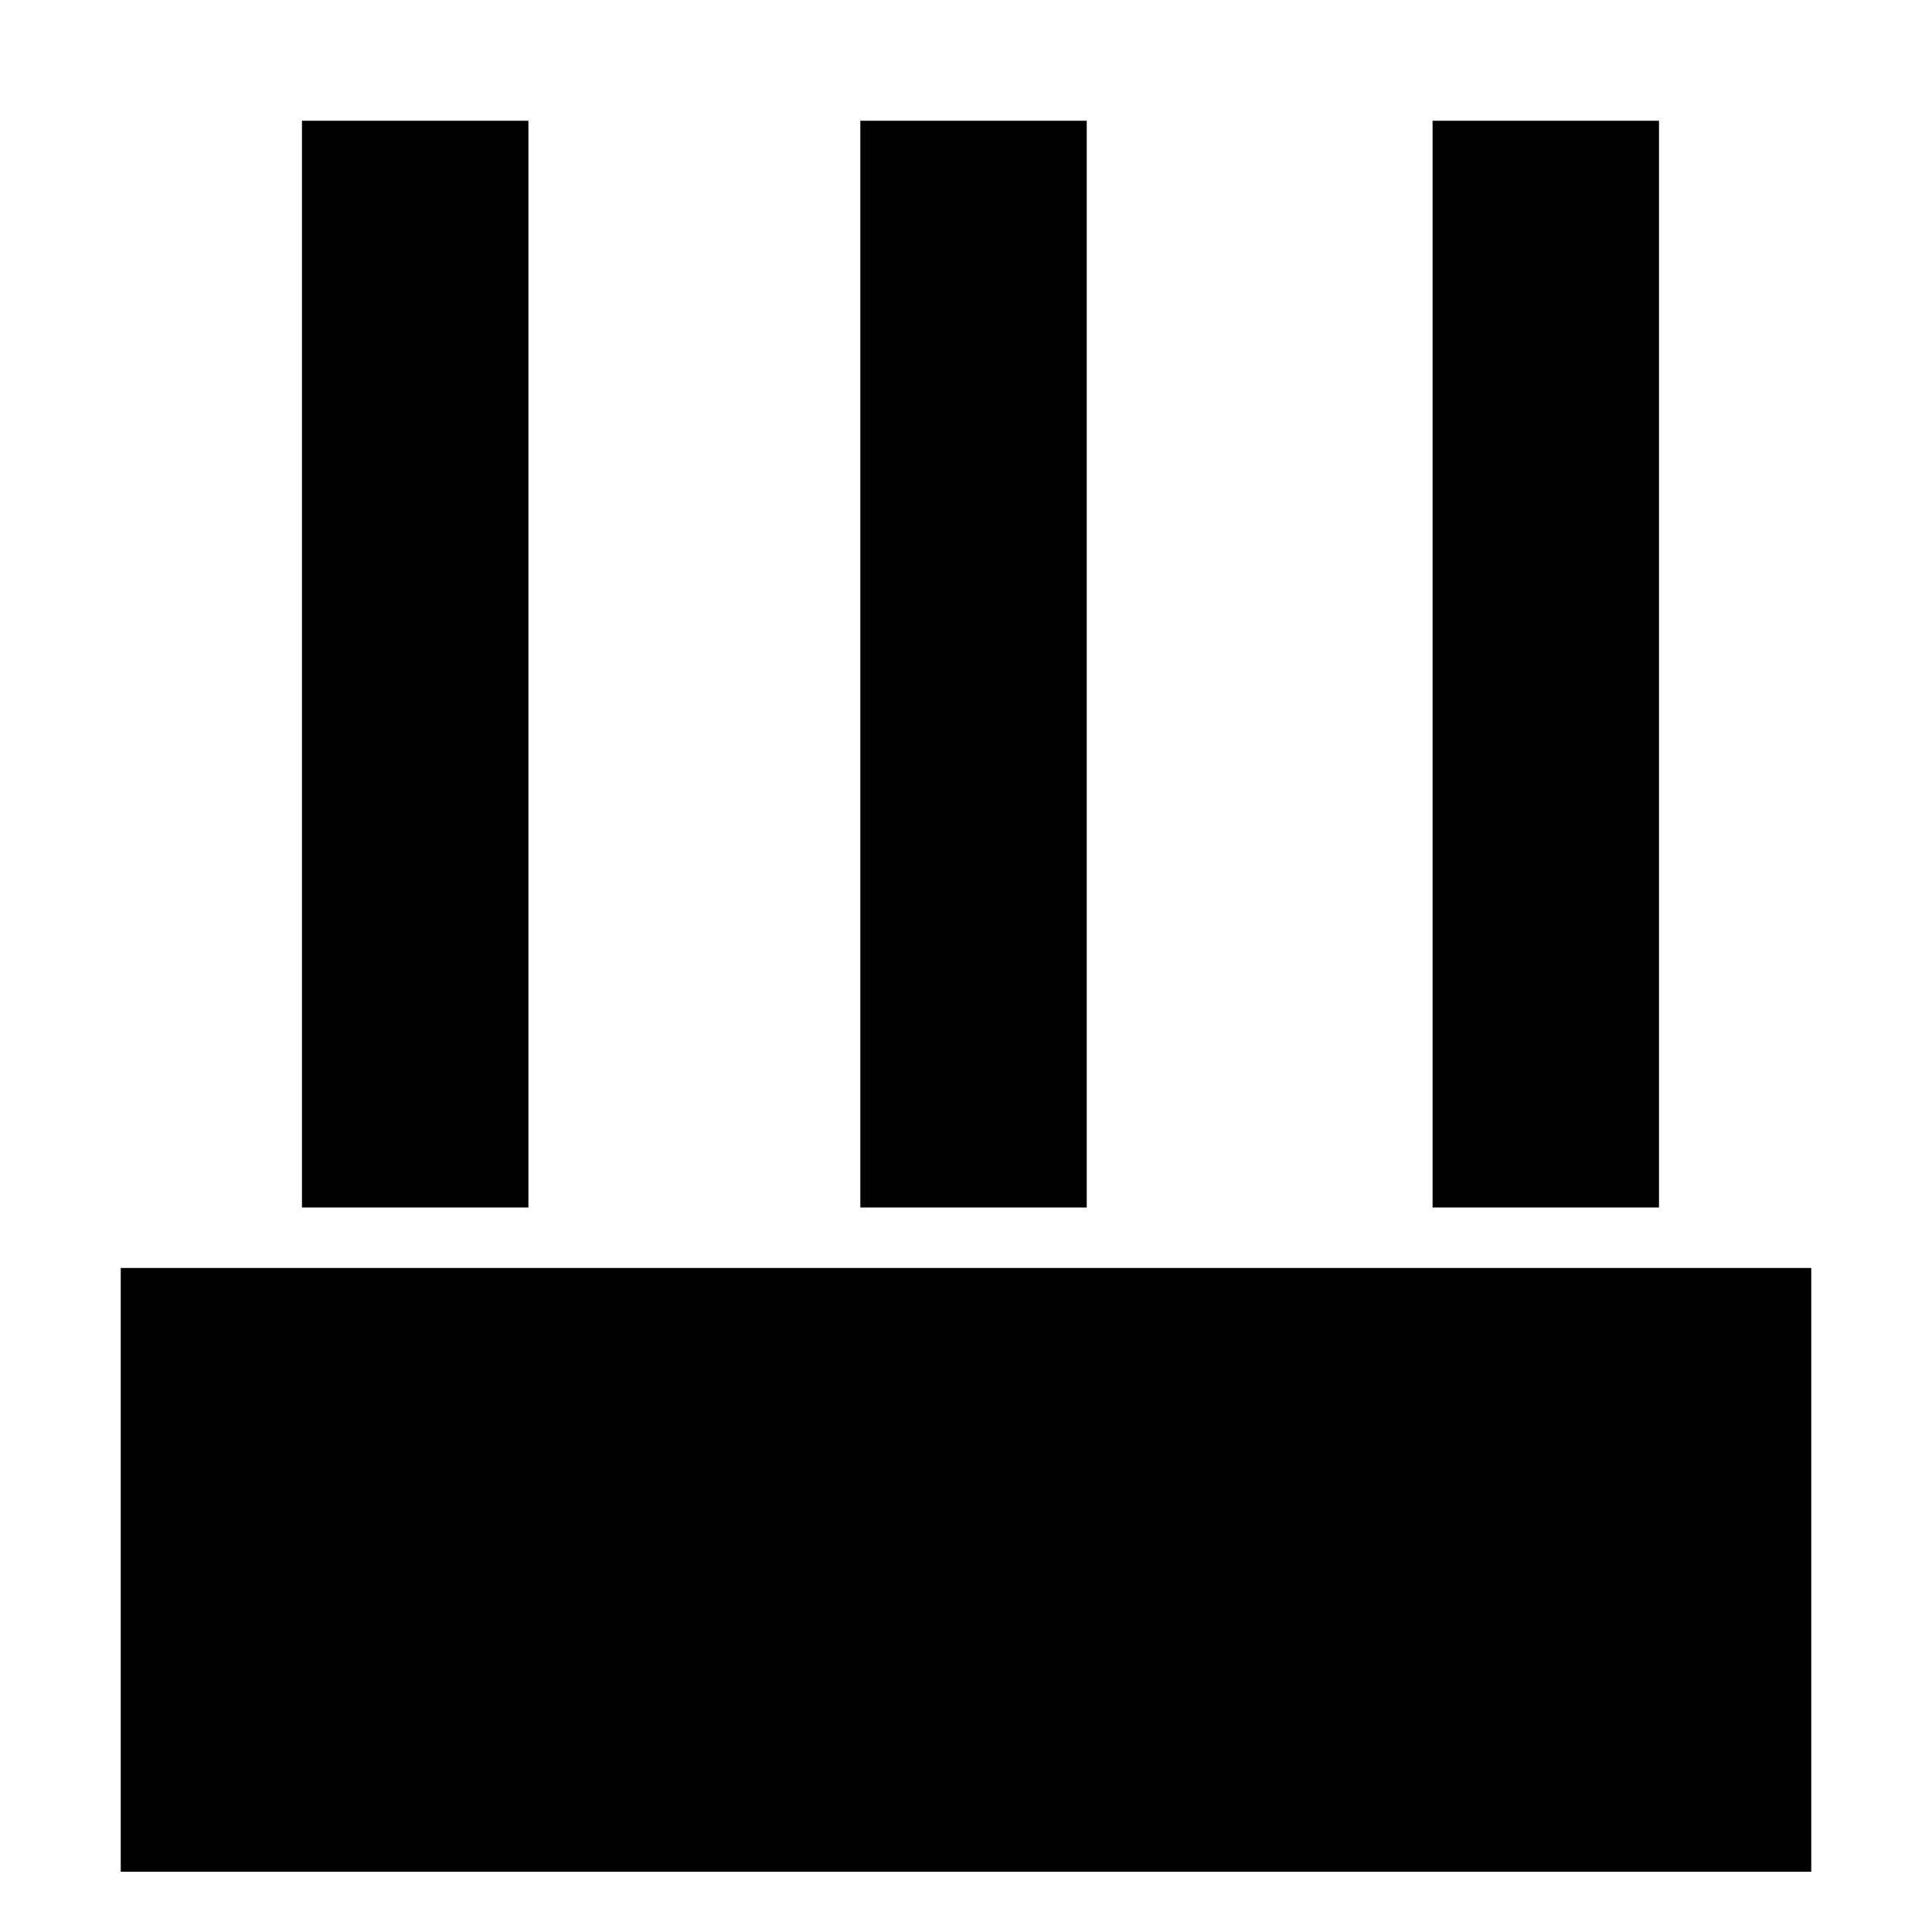 <?xml version="1.0" encoding="UTF-8" standalone="no"?>
<!DOCTYPE svg PUBLIC "-//W3C//DTD SVG 1.1//EN" "http://www.w3.org/Graphics/SVG/1.1/DTD/svg11.dtd">
<svg version="1.1" xmlns="http://www.w3.org/2000/svg" xmlns:xlink="http://www.w3.org/1999/xlink" preserveAspectRatio="xMidYMid meet" viewBox="0 0 100 100" width="100" height="100"><defs><path d="" id="bi0dInH3n"></path><path d="M6.25 65.63L93.75 65.63L93.75 96.88L6.25 96.88L6.25 65.63Z" id="c6hVCUPF9n"></path><path d="M27.35 6.25L27.35 62.5L15.63 62.5L15.63 6.25L27.35 6.25Z" id="b1egIpsa5L"></path><path d="M56.25 6.25L56.25 62.5L44.53 62.5L44.53 6.25L56.25 6.25Z" id="fw7u7llN5"></path><path d="M85.87 6.25L85.87 62.5L74.15 62.5L74.15 6.25L85.87 6.25Z" id="a9jDzBWKy"></path></defs><g><g><g><g><use xlink:href="#bi0dInH3n" opacity="1" fill-opacity="0" stroke="#000000" stroke-width="1" stroke-opacity="1"></use></g></g><g><use xlink:href="#c6hVCUPF9n" opacity="1" fill="#000000" fill-opacity="1"></use></g><g><use xlink:href="#b1egIpsa5L" opacity="1" fill="#000000" fill-opacity="1"></use></g><g><use xlink:href="#fw7u7llN5" opacity="1" fill="#000000" fill-opacity="1"></use></g><g><use xlink:href="#a9jDzBWKy" opacity="1" fill="#000000" fill-opacity="1"></use></g></g></g></svg>